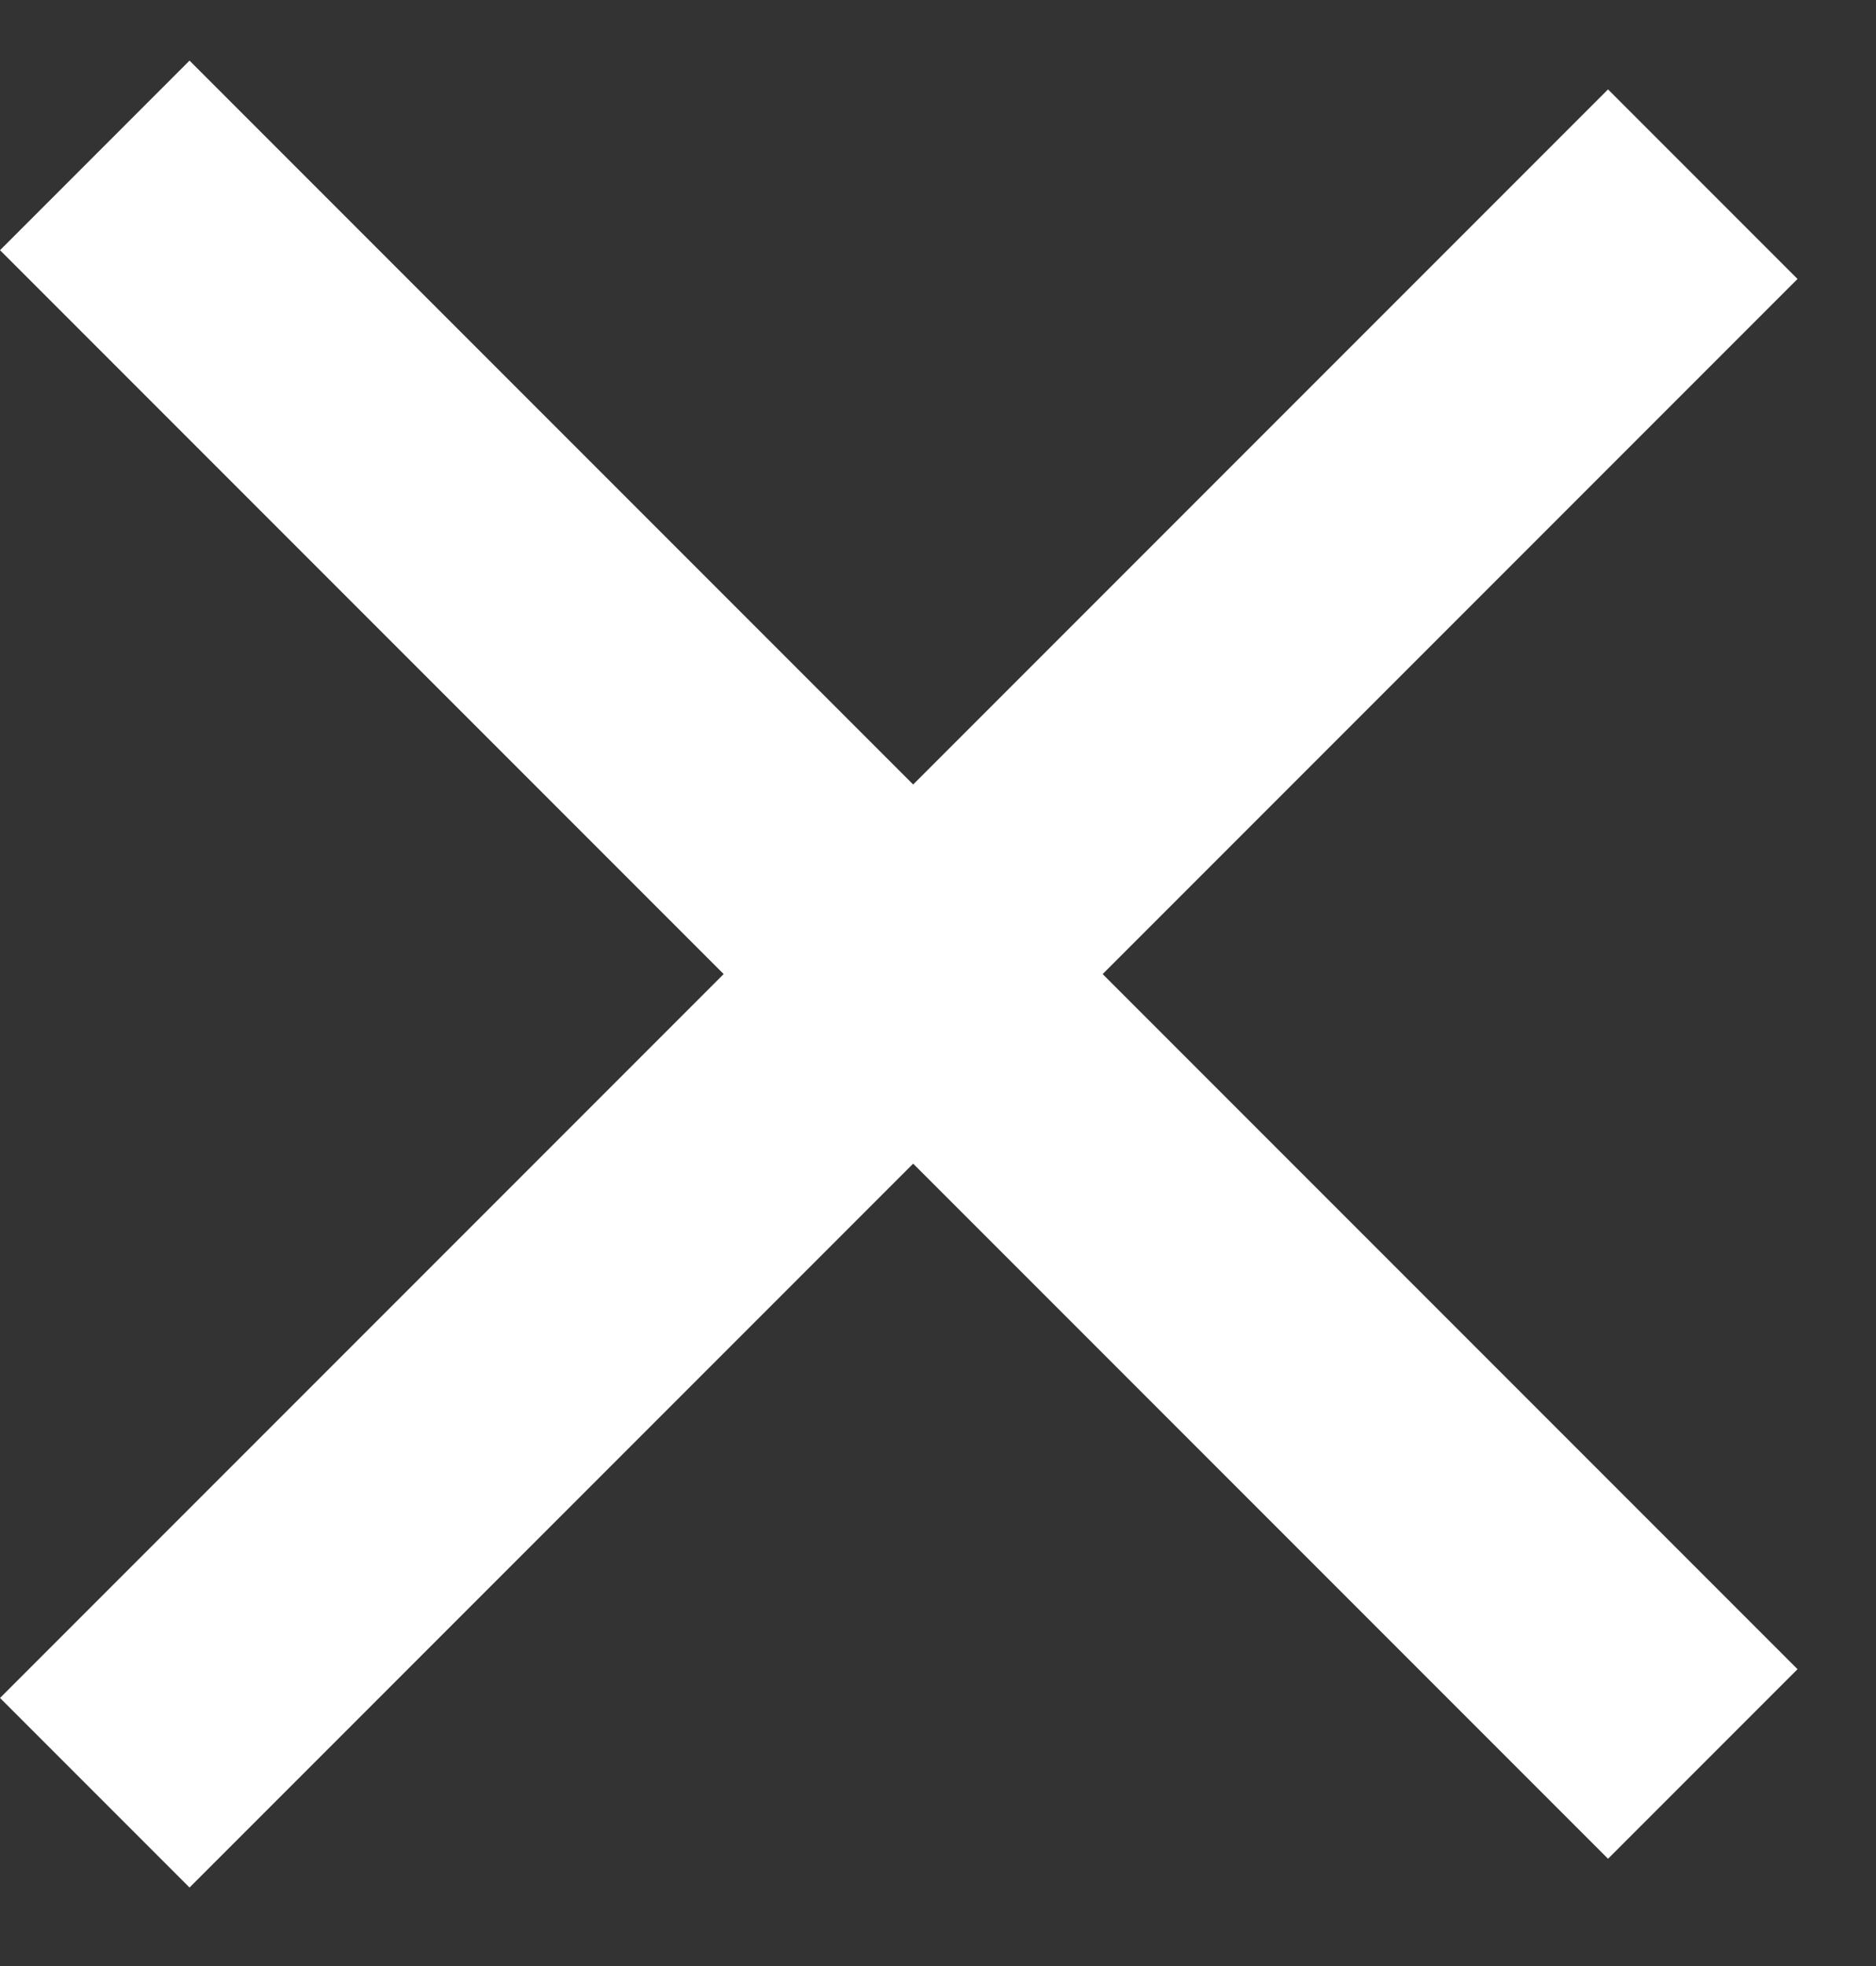 <svg width="21" height="22" viewBox="0 0 21 22" fill="none" xmlns="http://www.w3.org/2000/svg">
<rect x="0" y="0" width="21" height="22" fill="#333333" stroke="none"/>
<line x1="1.061" y1="1.739" x2="19.061" y2="19.739" stroke="white" stroke-width="3"/>
<line x1="19.061" y1="2.061" x2="1.061" y2="20.061" stroke="white" stroke-width="3"/>
</svg>

